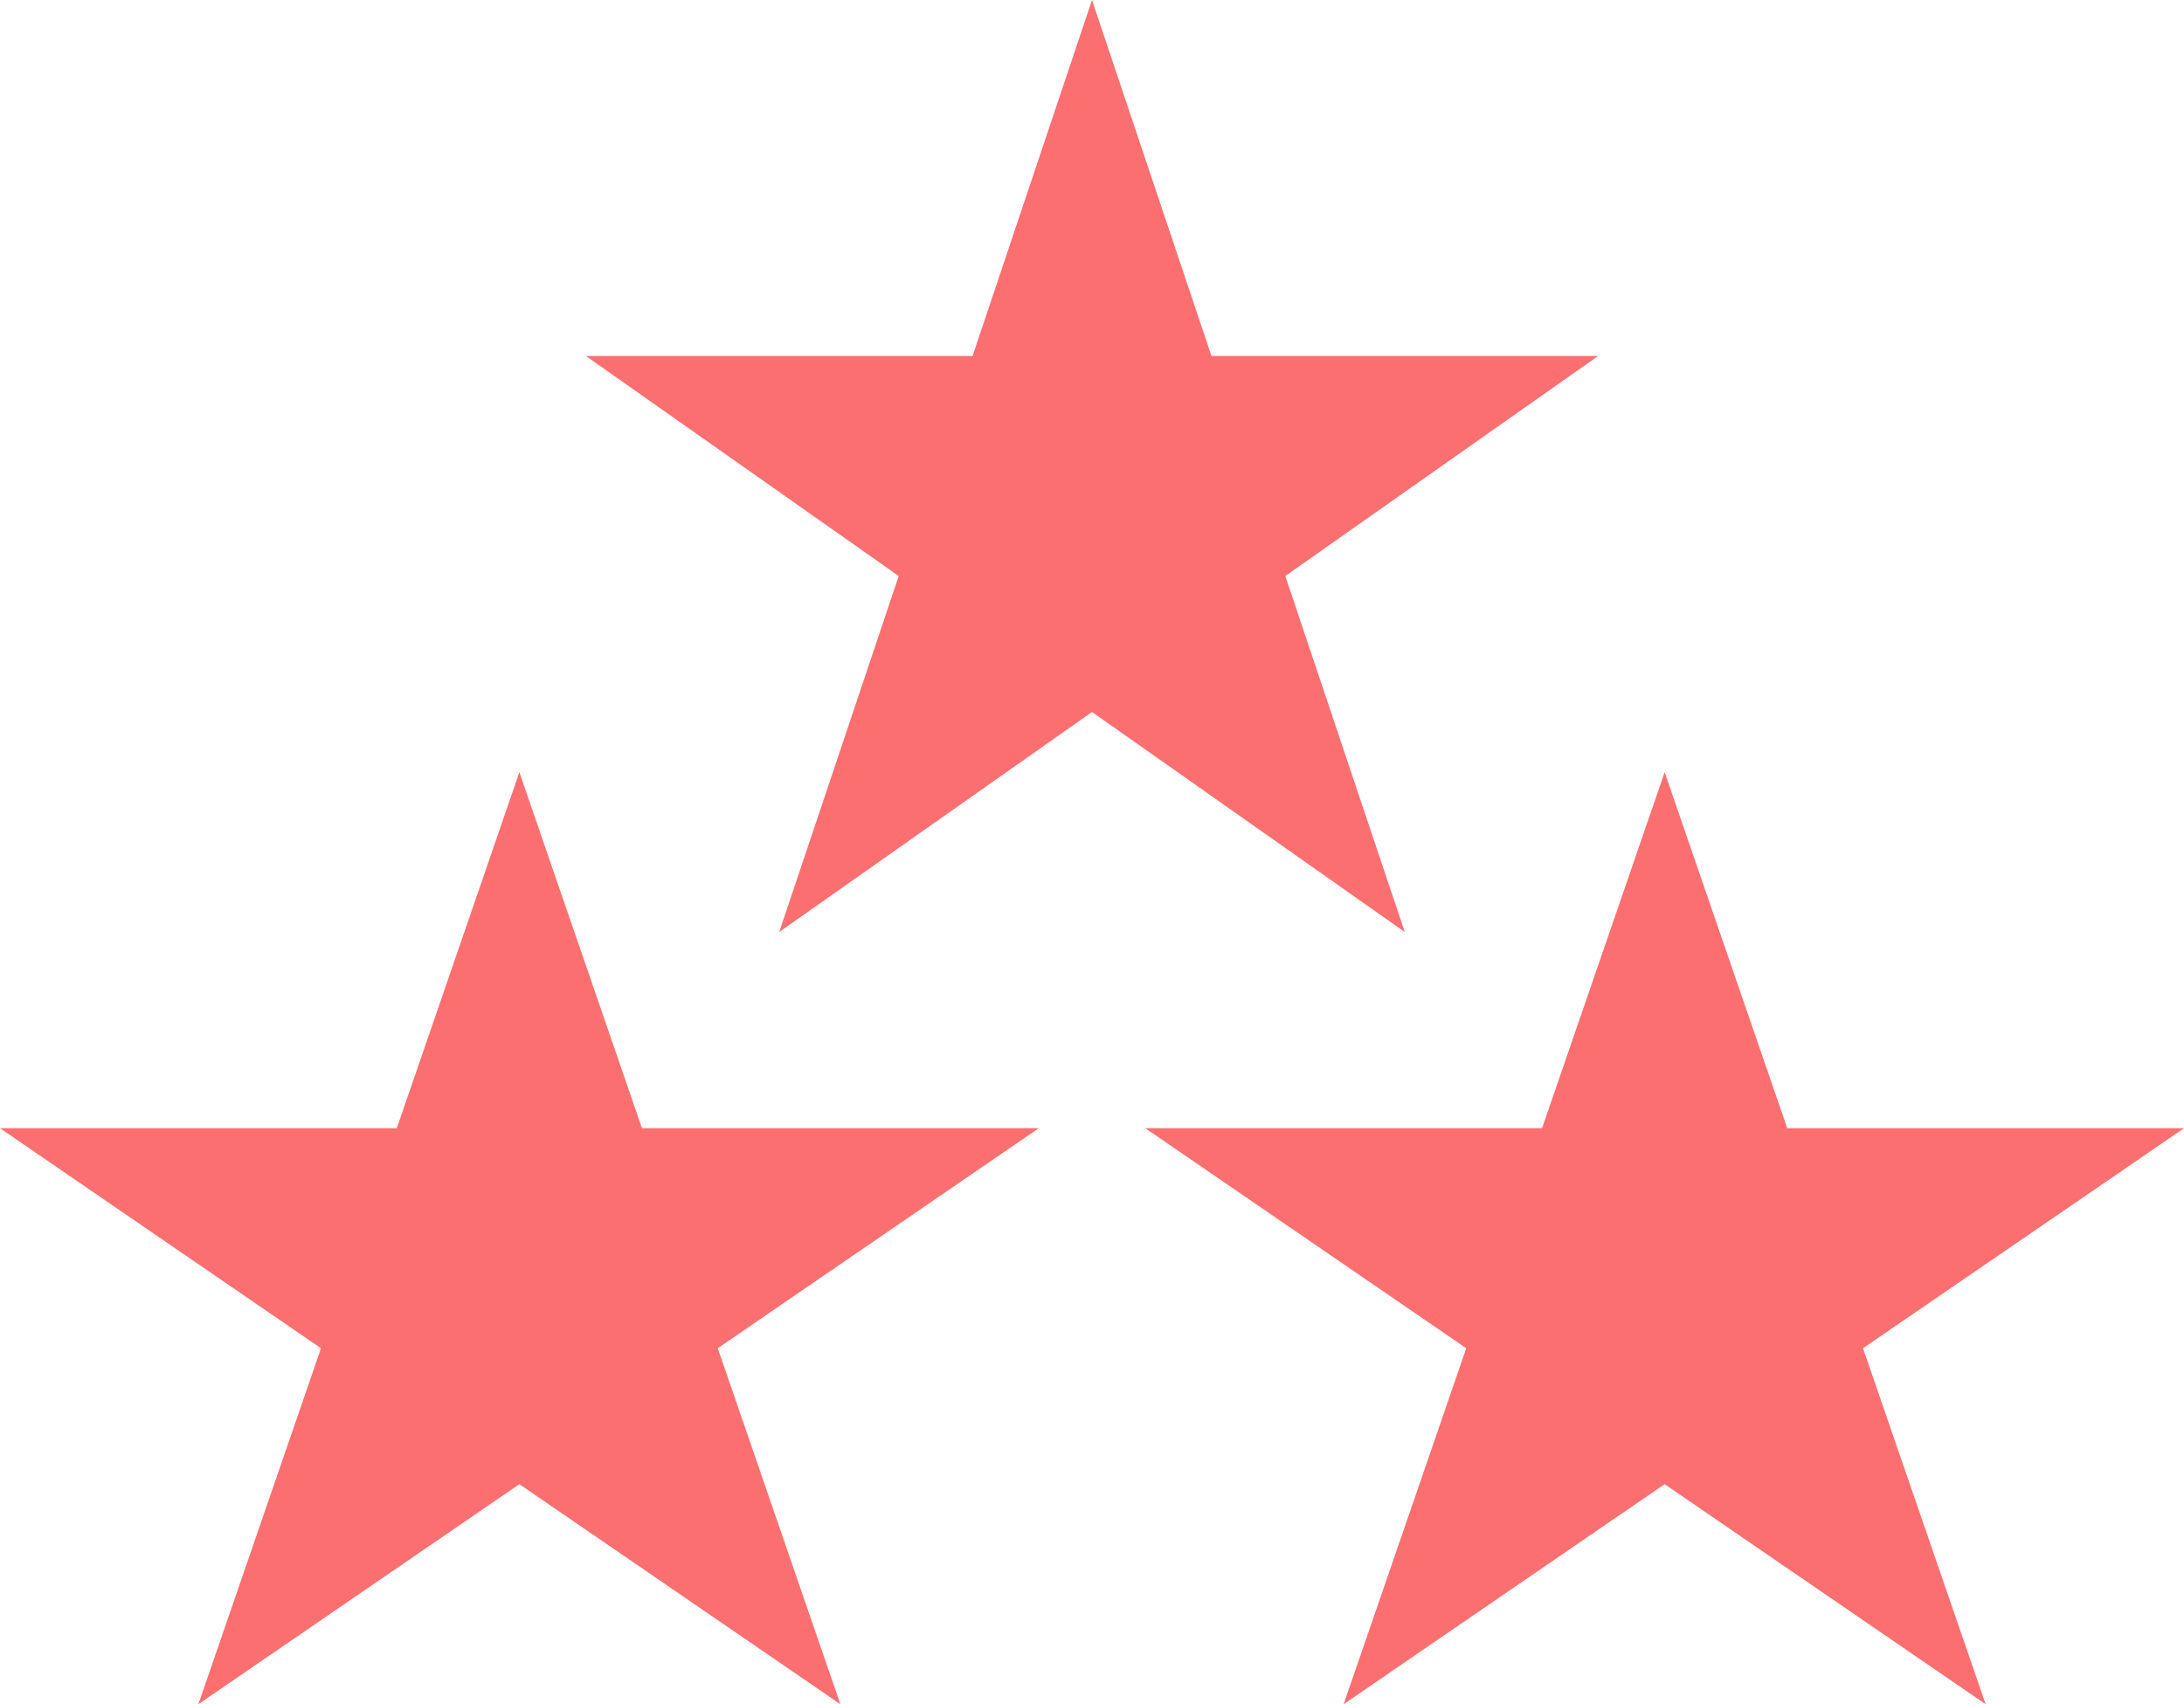 <svg width="82" height="64" fill="none" xmlns="http://www.w3.org/2000/svg"><path d="M39 42.369H24.103L19.5 29l-4.602 13.369H0l12.052 8.263L7.448 64 19.5 55.737 31.552 64l-4.604-13.368L39 42.37zm21-29H45.485L41 0l-4.484 13.369H22l11.743 8.263L29.257 35 41 26.737 52.743 35l-4.486-13.368L60 13.37zm22 29H67.103L62.5 29l-4.602 13.369H43l12.052 8.263L50.448 64 62.5 55.737 74.552 64l-4.604-13.368L82 42.37z" fill="#FB6F70"/></svg>